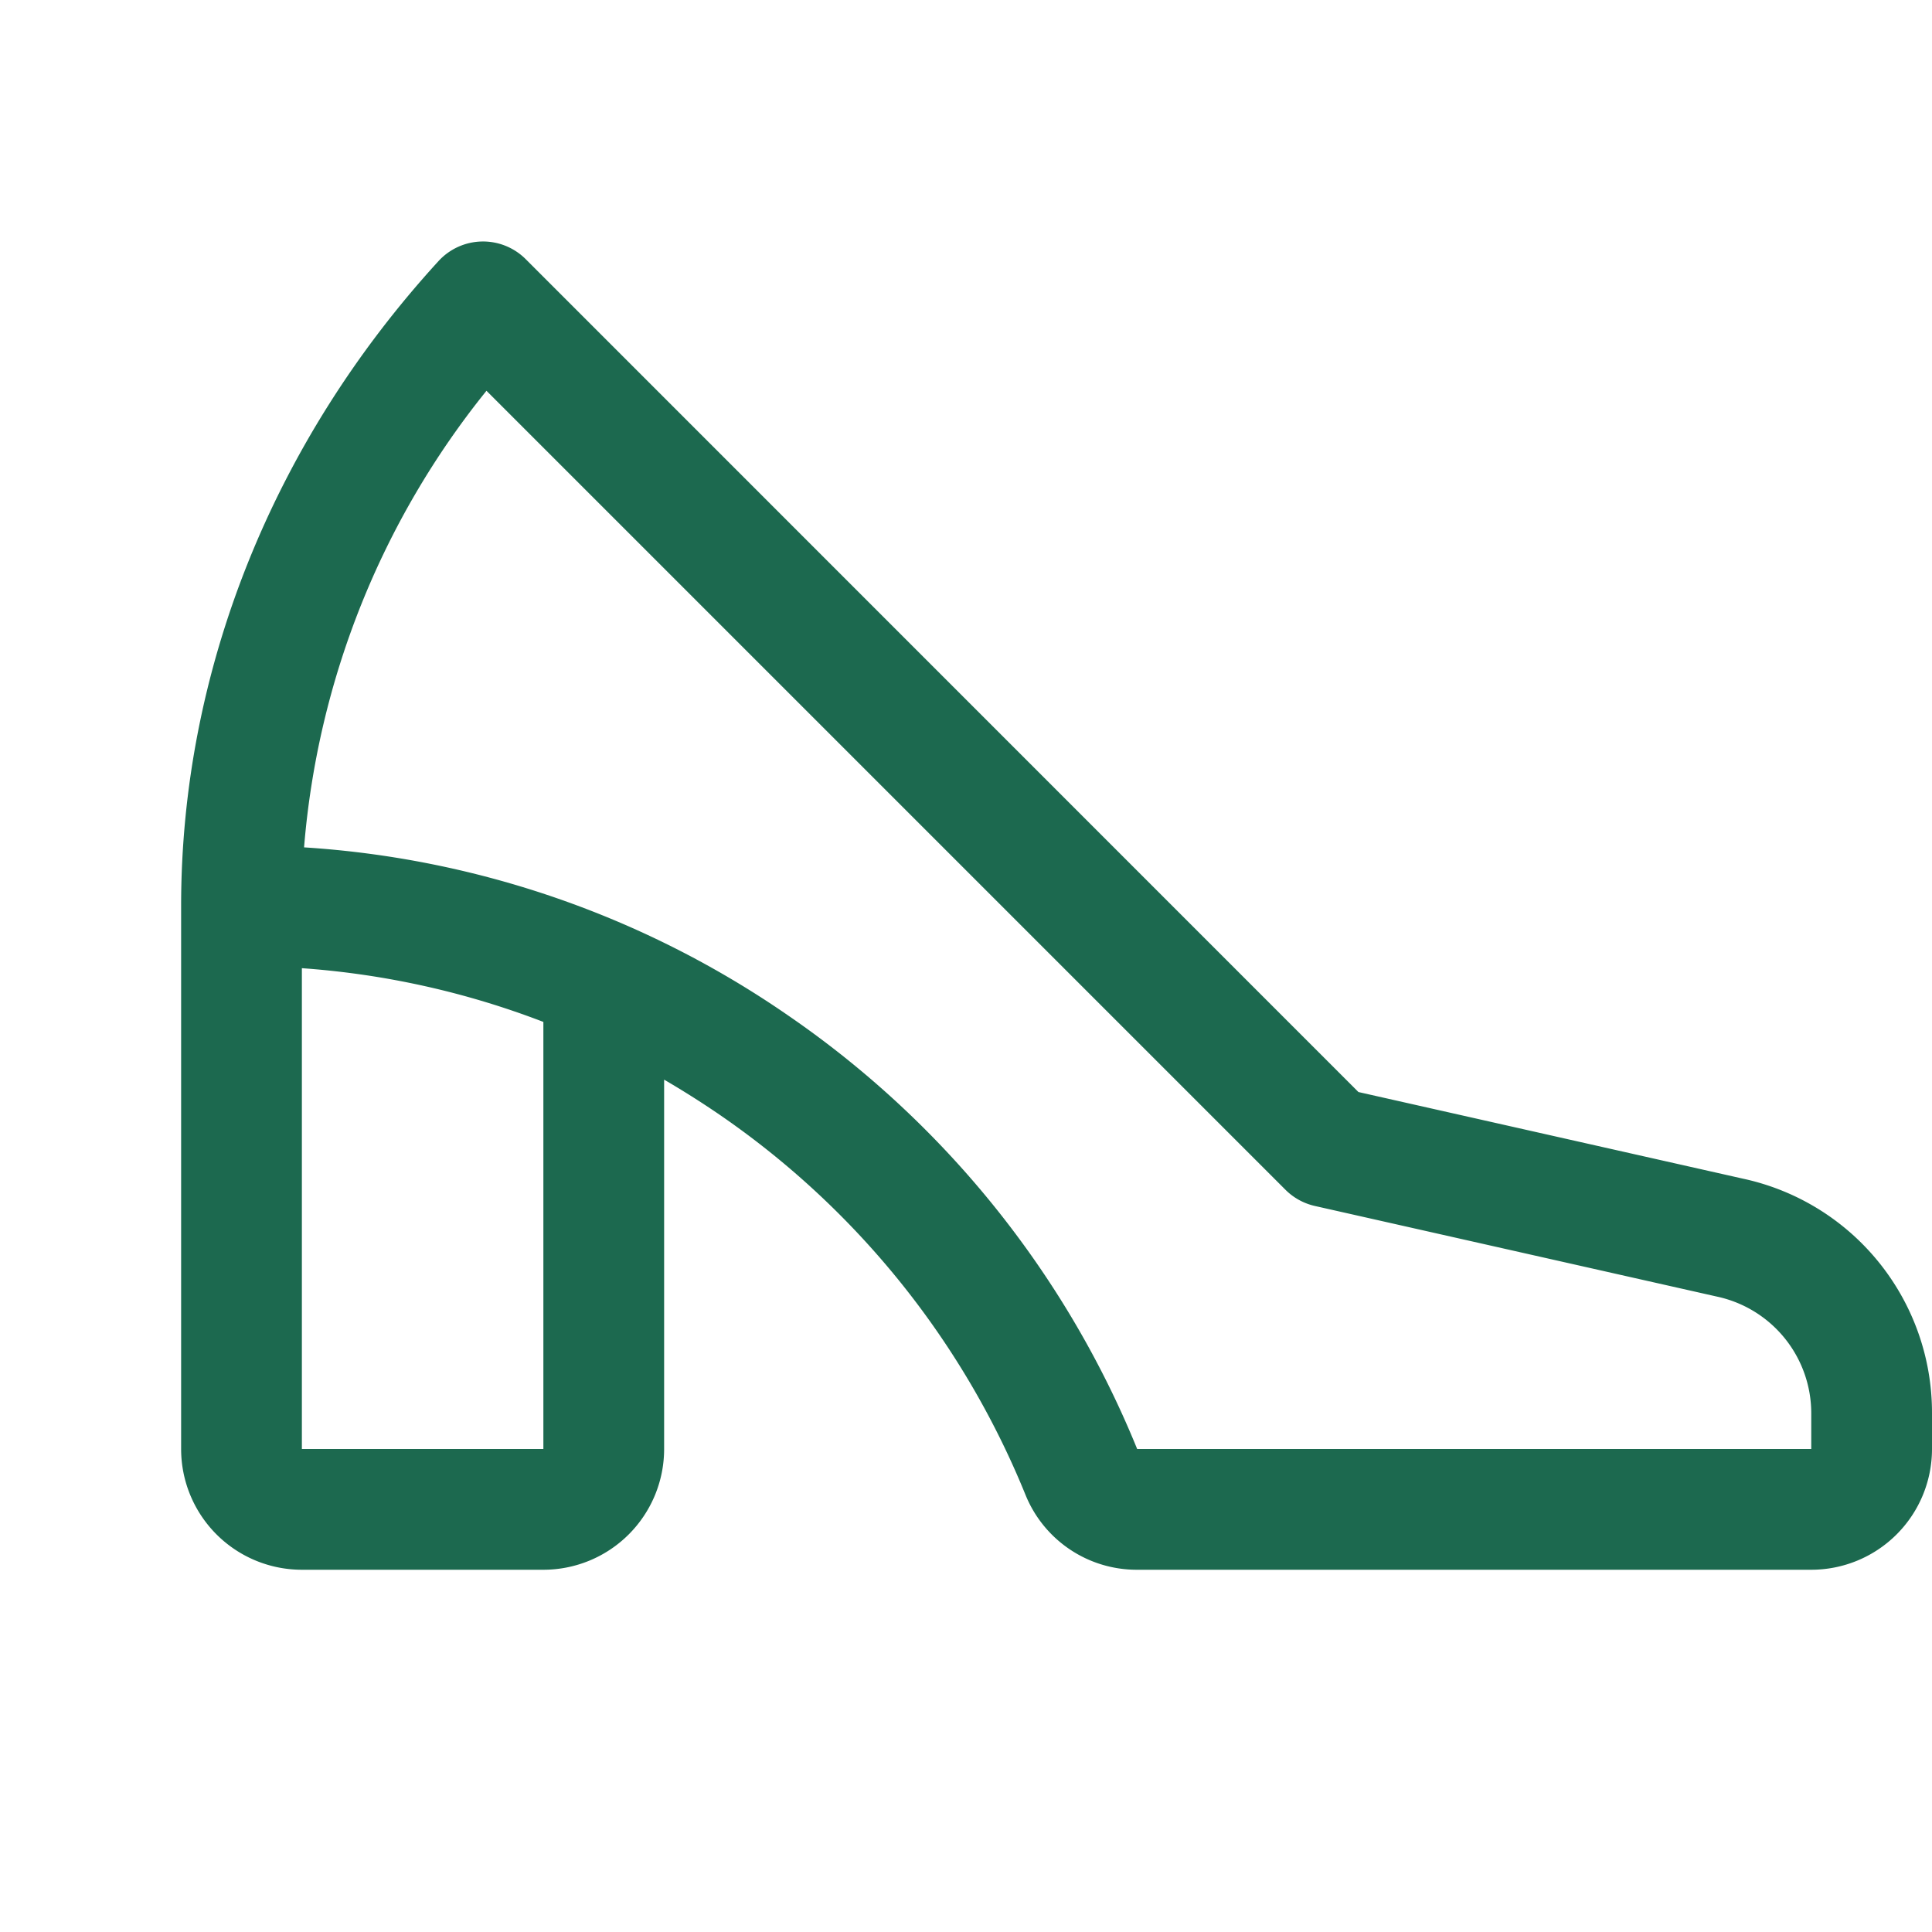 <svg xmlns="http://www.w3.org/2000/svg" viewBox="0 0 256 256" fill="#1C694F"><path d="M231,156.19,180,144.7,69.66,34.34a8,8,0,0,0-11.56.26C36.11,58.64,24,89,24,120v72a16,16,0,0,0,16,16H72a16,16,0,0,0,16-16V143.06c2.49,1.45,4.94,3,7.34,4.64a112.45,112.45,0,0,1,40.55,50.39A15.9,15.9,0,0,0,150.72,208H240a16,16,0,0,0,16-16v-4.73A31.72,31.72,0,0,0,231,156.19ZM72,192H40V128.29a110.88,110.88,0,0,1,32,7.12Zm168,0H150.68a128.36,128.36,0,0,0-46.27-57.46,126.9,126.9,0,0,0-64.12-22.26A110.67,110.67,0,0,1,64.46,51.78L170.34,157.66a8,8,0,0,0,3.9,2.14l53.24,12A15.81,15.81,0,0,1,240,187.31Z"/></svg>